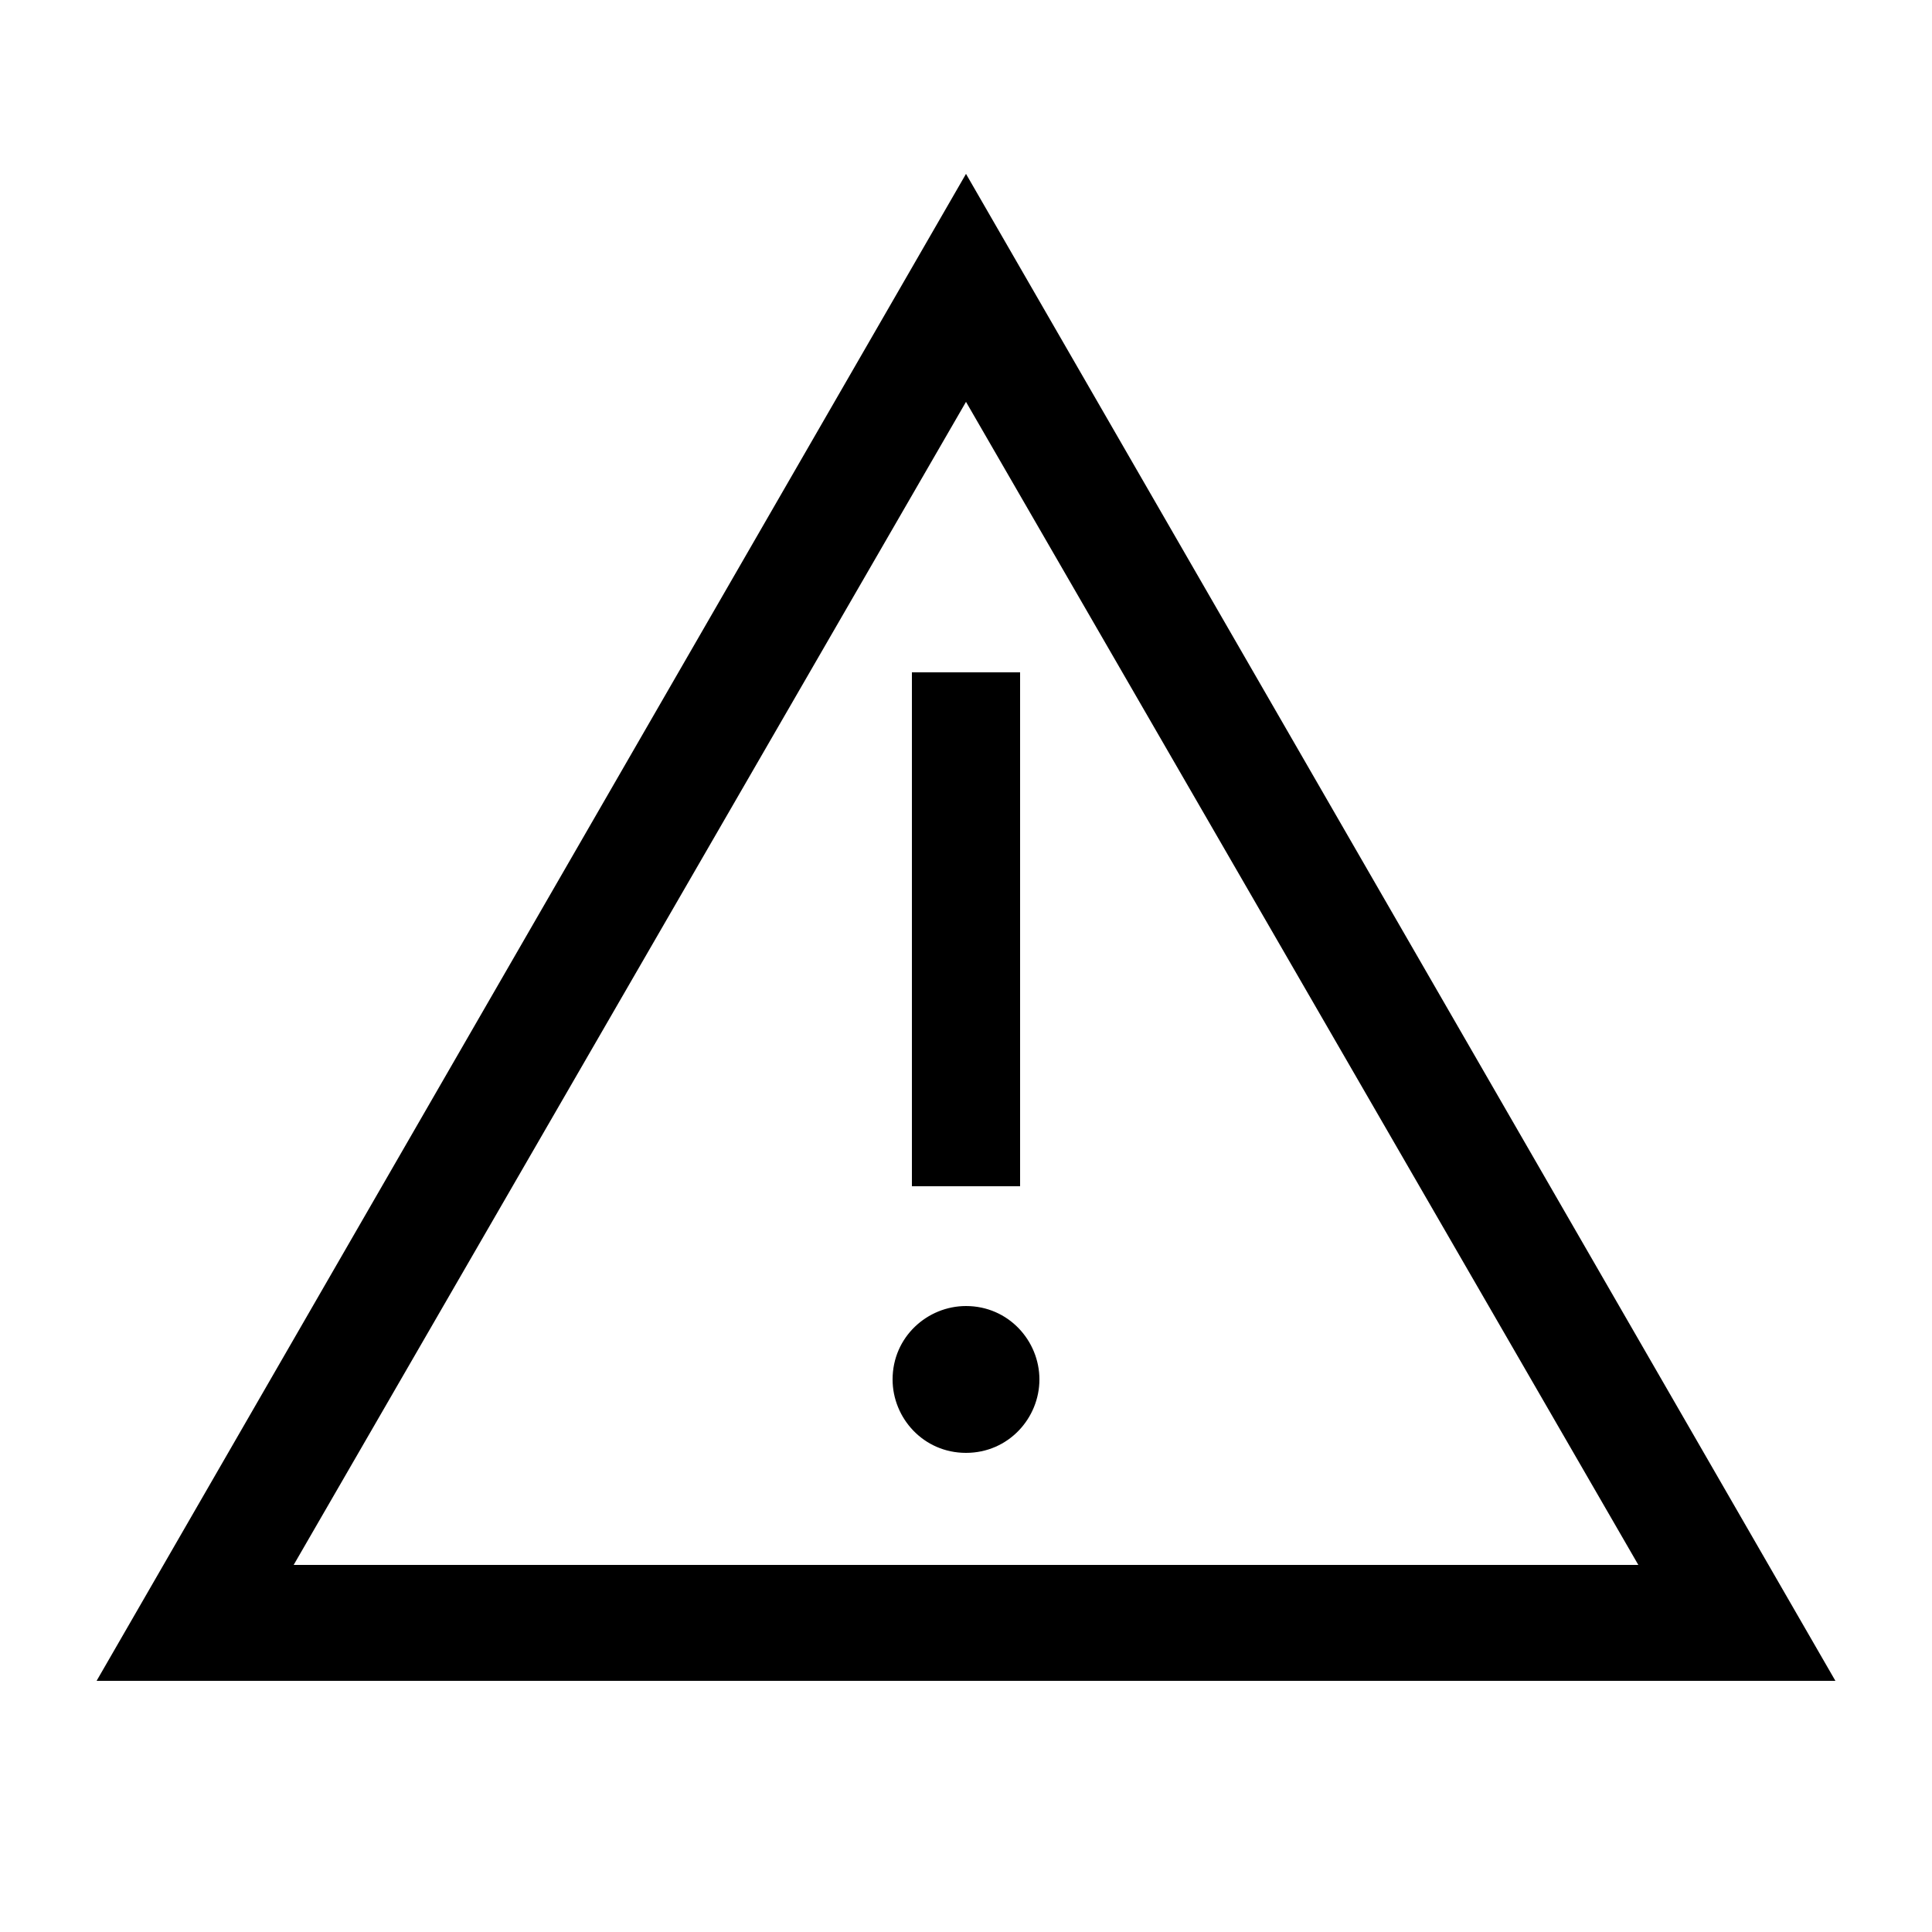 <?xml version="1.0" encoding="utf-8"?>
<!-- Generator: Adobe Illustrator 24.1.1, SVG Export Plug-In . SVG Version: 6.00 Build 0)  -->
<svg version="1.1" id="Layer_1" xmlns="http://www.w3.org/2000/svg" xmlns:xlink="http://www.w3.org/1999/xlink" x="0px" y="0px"
	 viewBox="0 0 50 50" style="enable-background:new 0 0 50 50;" xml:space="preserve">
<g>
	<g>
		<path d="M25,6.5L4.3,42.5h41.5L25,6.5z M25,8.4l19.2,33.2H5.8L25,8.4z"/>
		<path d="M47.5,43.5h-45L25,4.5L47.5,43.5z M7.6,40.5h34.8L25,10.4L7.6,40.5z"/>
	</g>
	<g>
		<rect x="24.6" y="18" width="0.8" height="11.9"/>
		<rect x="23.6" y="17.4" width="2.8" height="13.3"/>
	</g>
	<g>
		<circle cx="25" cy="35.6" r="0.9"/>
		<path d="M25,37.6c-1.1,0-1.9-0.9-1.9-1.9c0-1.1,0.9-1.9,1.9-1.9c1.1,0,1.9,0.9,1.9,1.9C26.9,36.7,26.1,37.6,25,37.6z M25,35.5
			c-0.1,0-0.1,0-0.1,0.1c0,0.1,0.2,0.1,0.2,0C25.1,35.6,25.1,35.5,25,35.5z"/>
	</g>
</g>
</svg>
